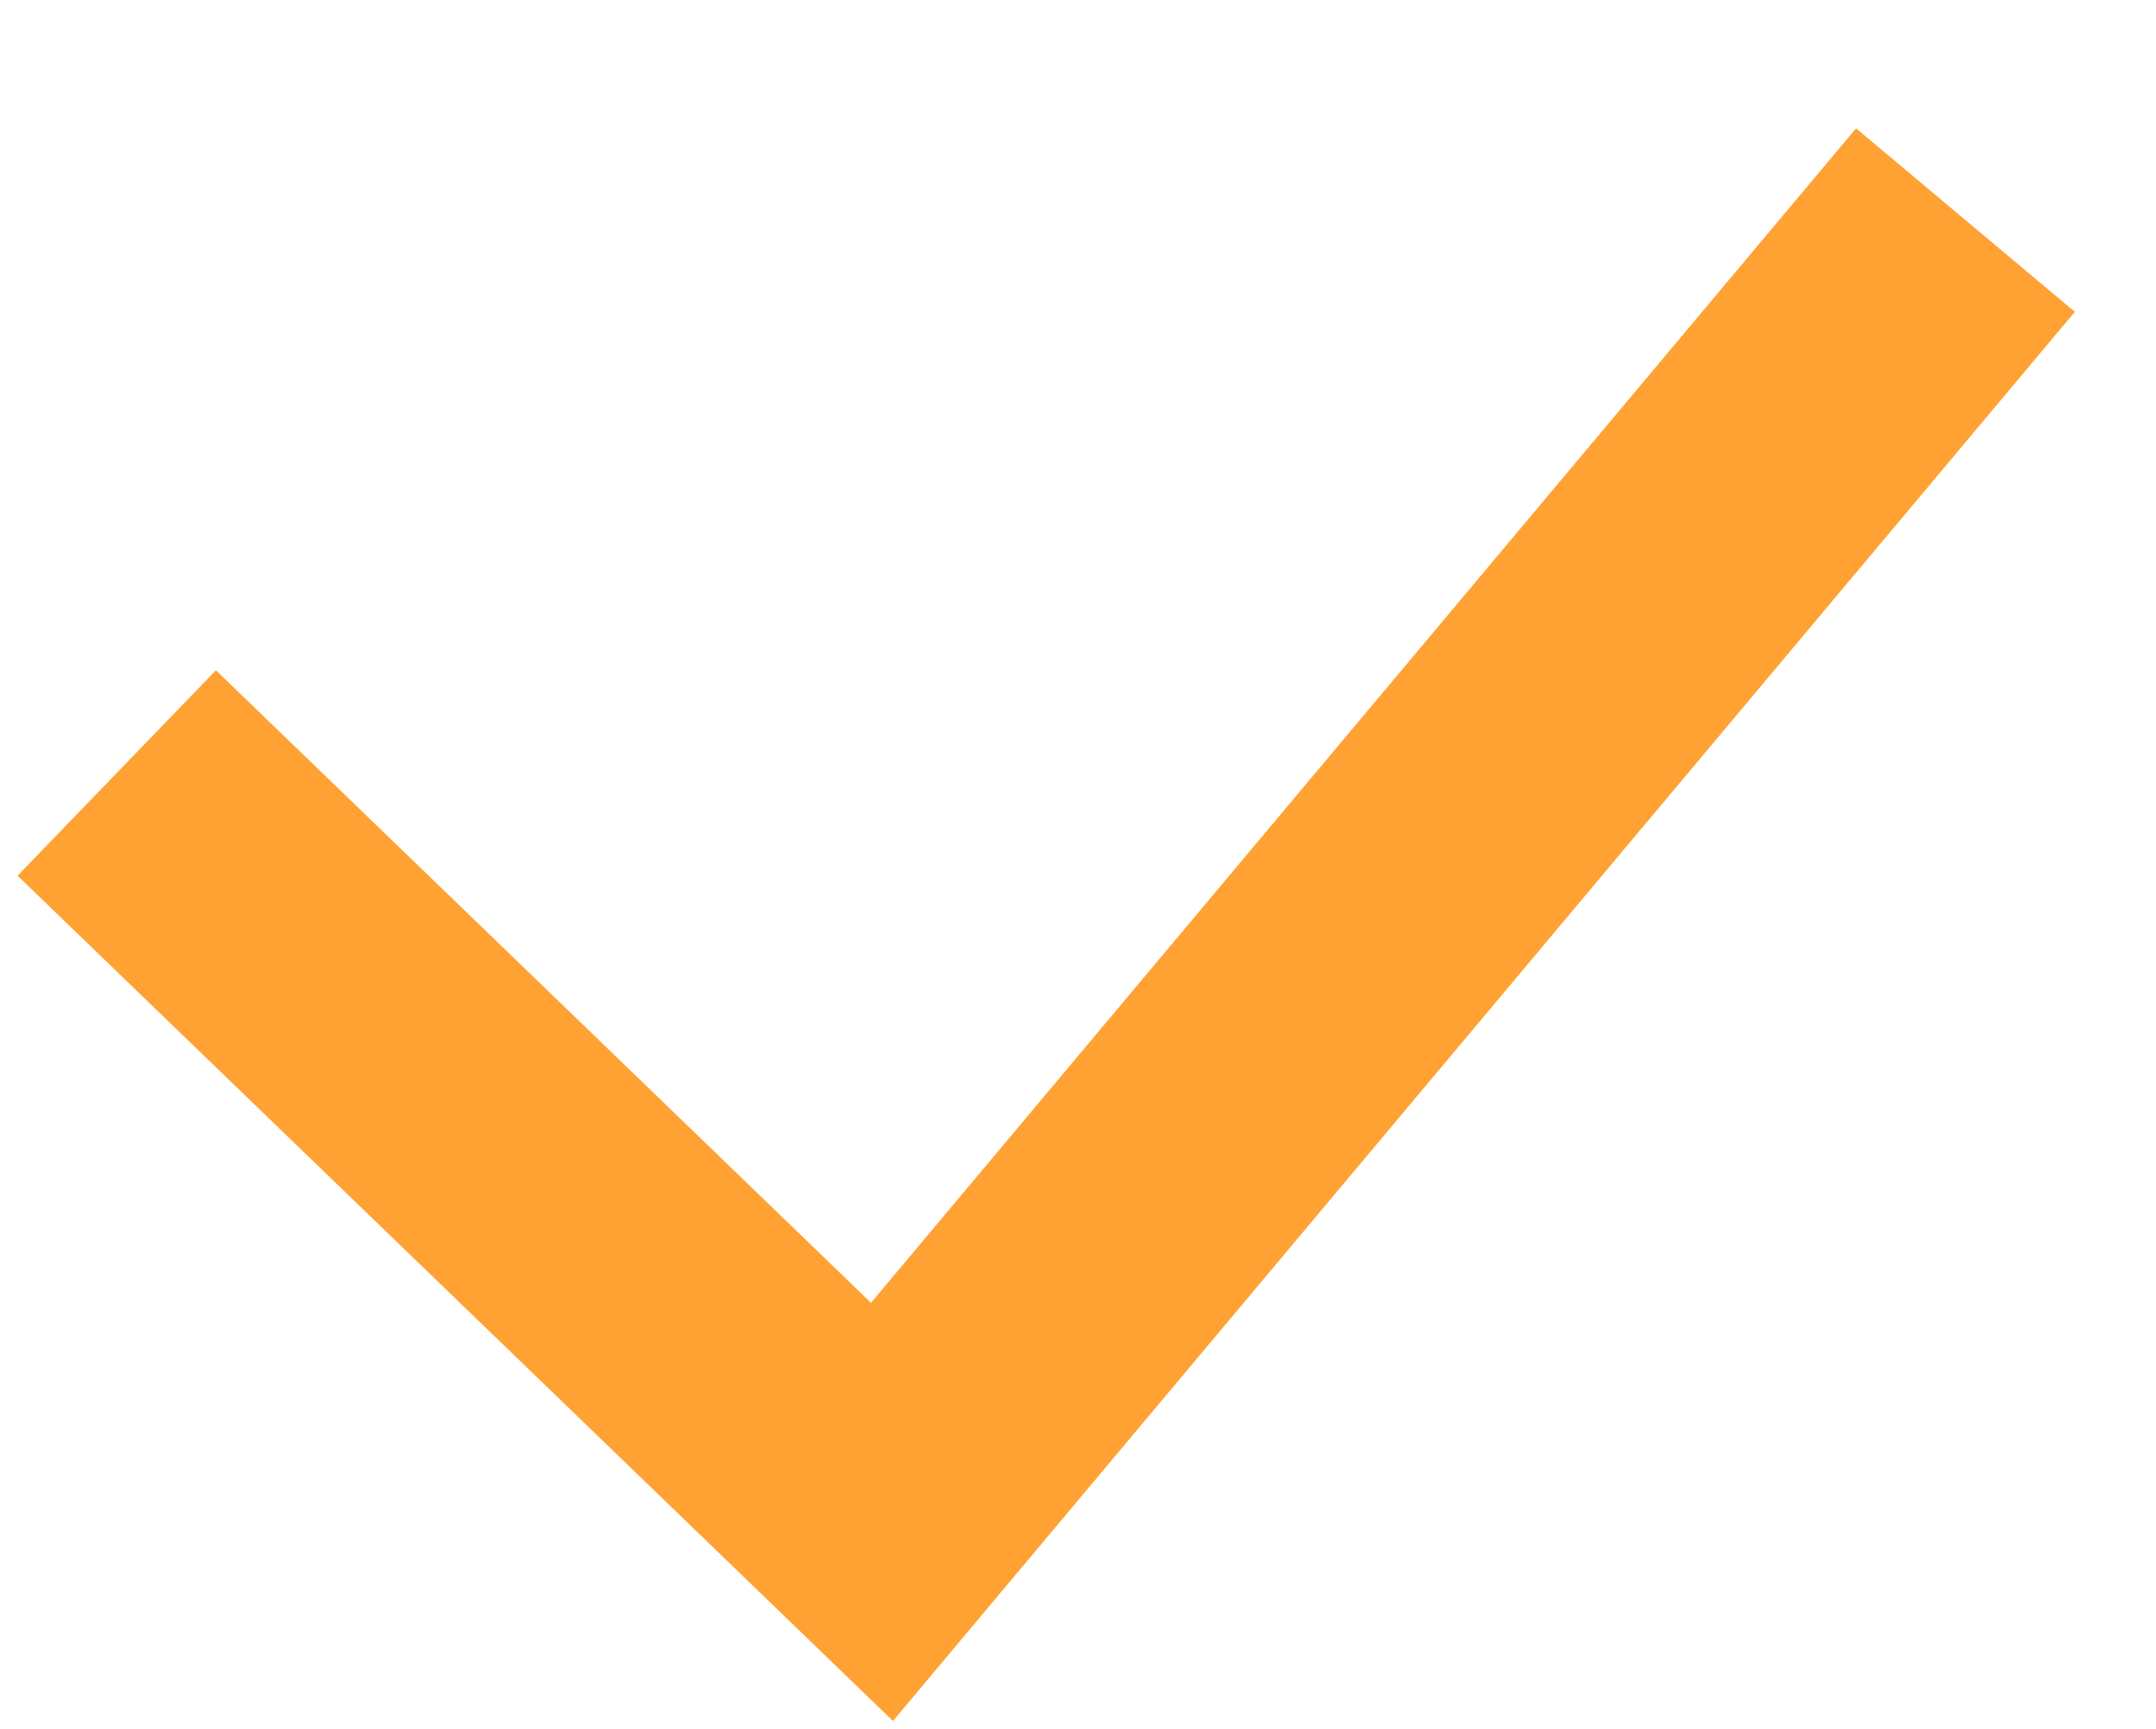 <?xml version="1.0" encoding="utf-8"?>
<!-- Generator: Adobe Illustrator 24.2.1, SVG Export Plug-In . SVG Version: 6.00 Build 0)  -->
<svg version="1.1" id="レイヤー_1" xmlns="http://www.w3.org/2000/svg" xmlns:xlink="http://www.w3.org/1999/xlink" x="0px"
	 y="0px" viewBox="0 0 642 515" style="enable-background:new 0 0 642 515;" xml:space="preserve">
<style type="text/css">
	.st0{fill:none;stroke:#FFA233;stroke-width:85.039;stroke-miterlimit:10;}
</style>
<polyline class="st0" points="585.26,65.54 262.63,450.23 34.76,230.19 "/>
</svg>
